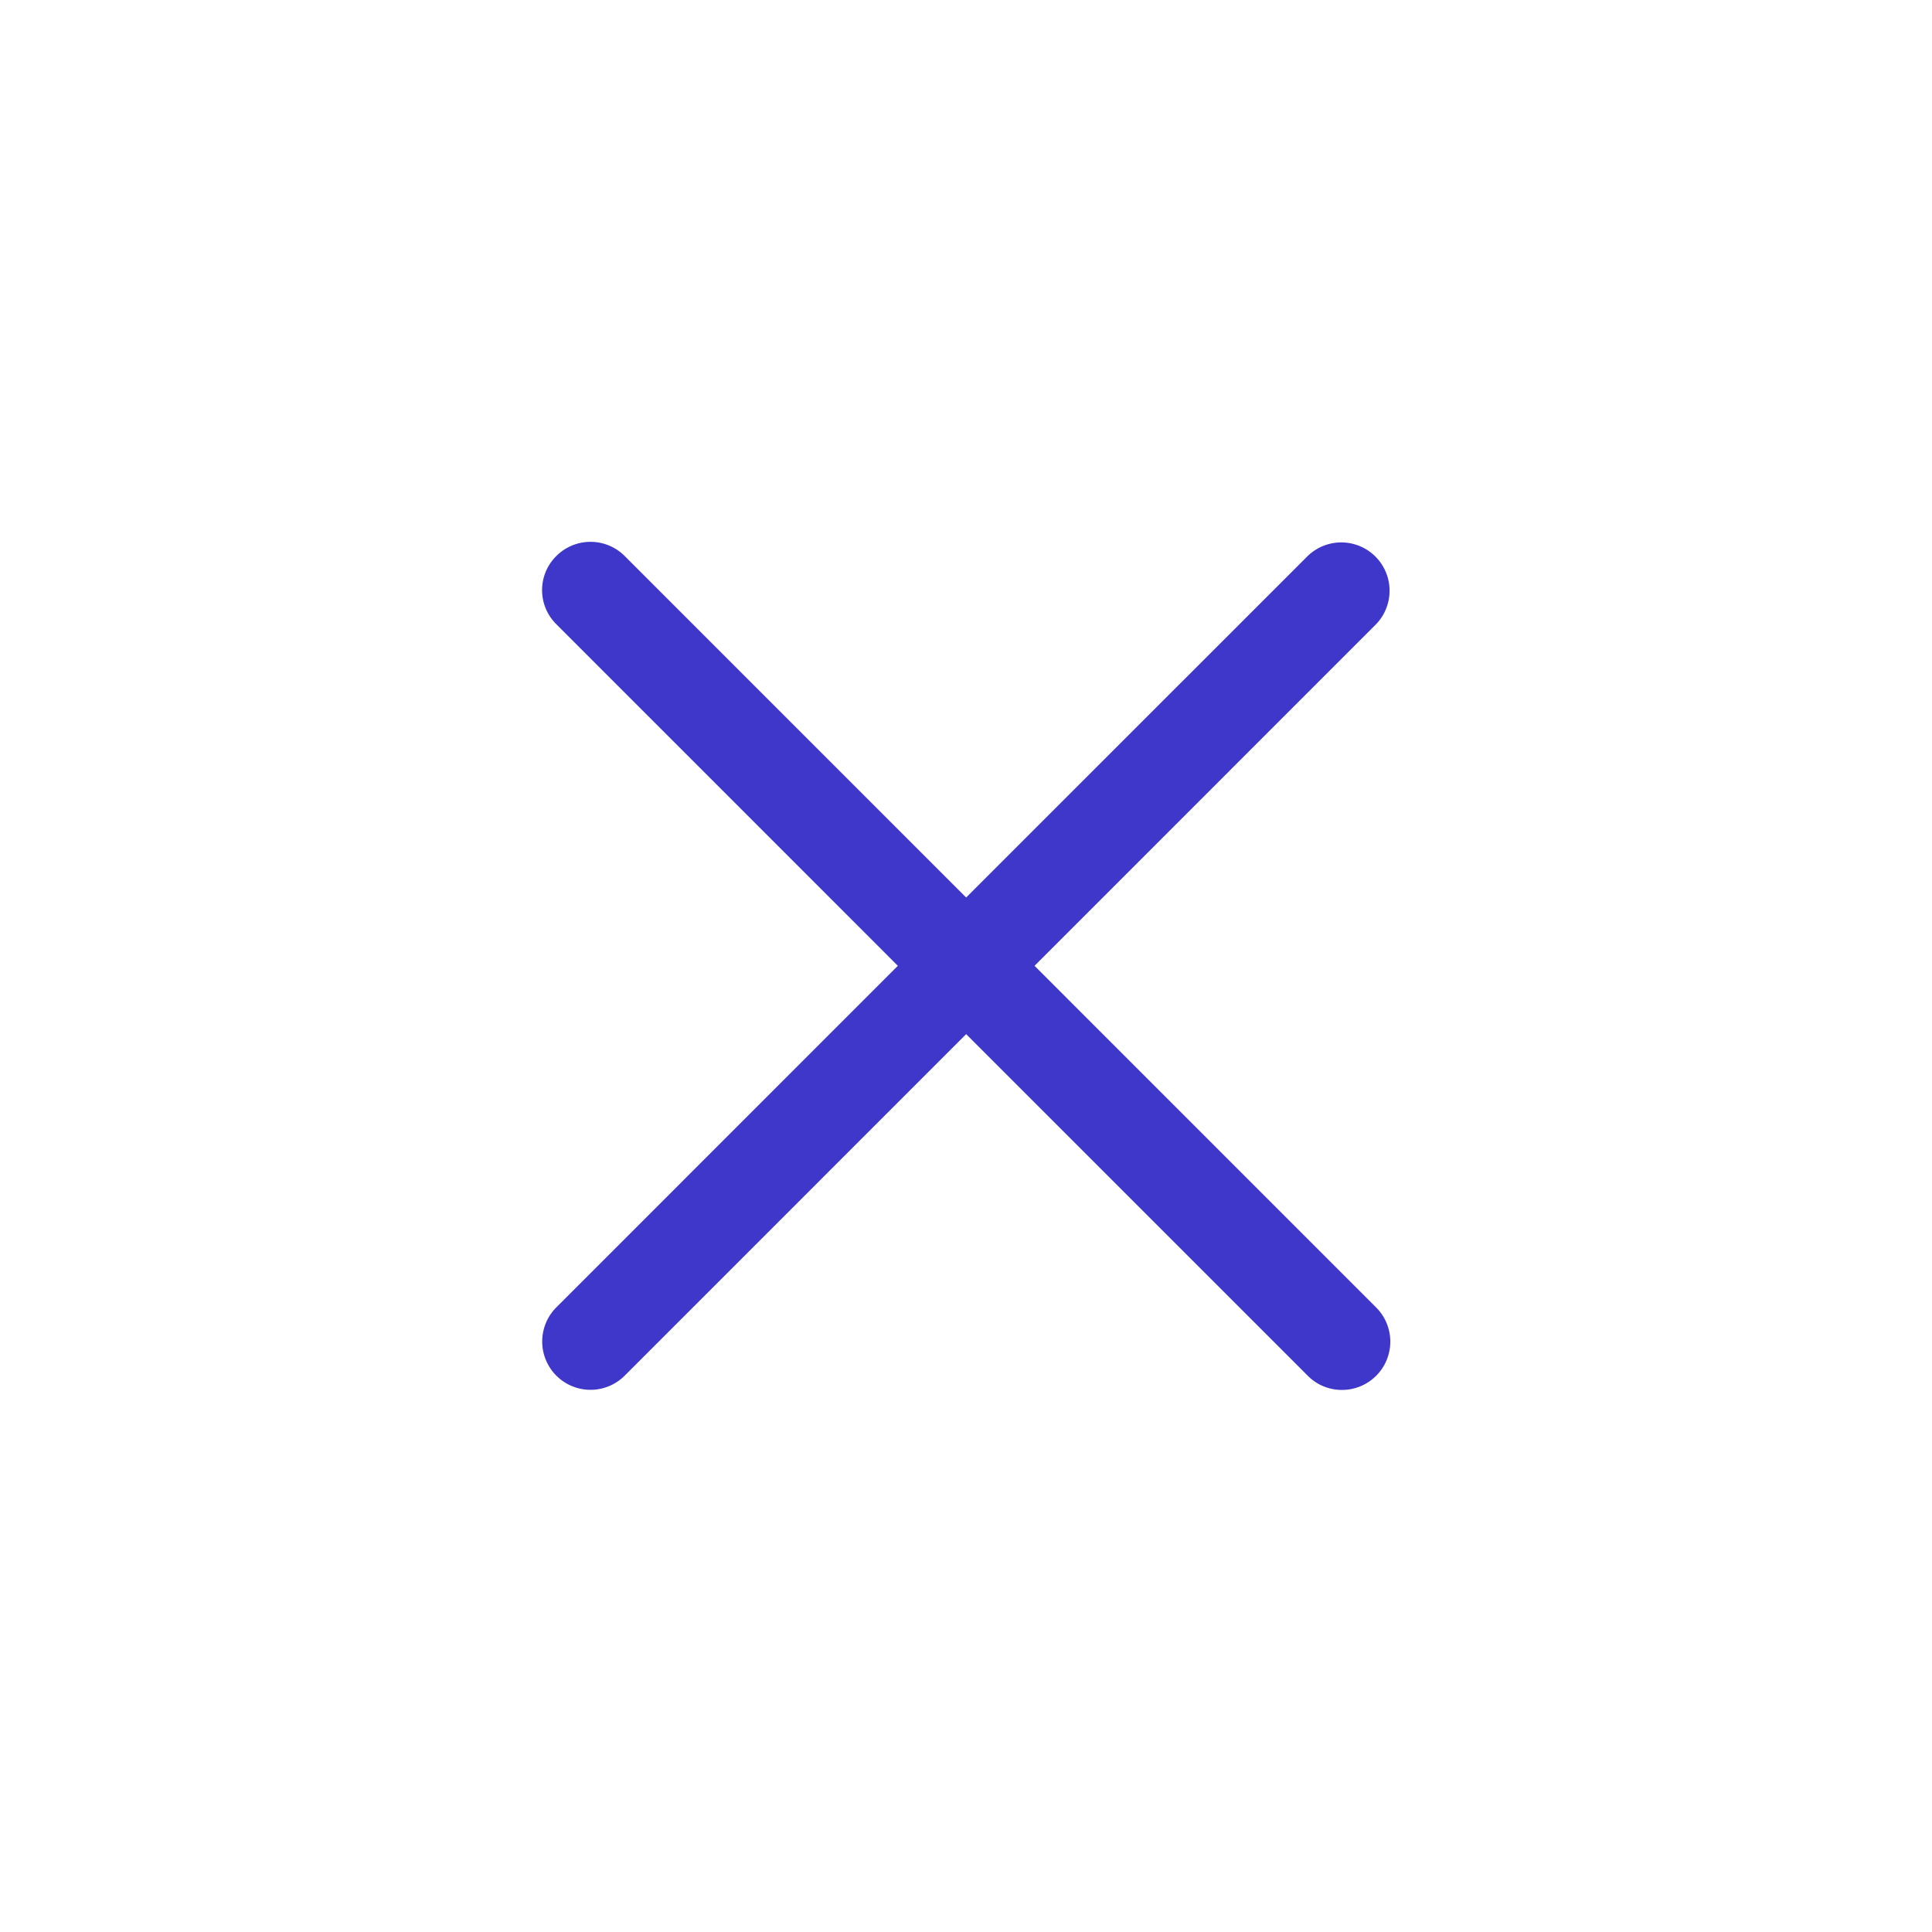 <svg xmlns="http://www.w3.org/2000/svg" width="40" height="40" viewBox="0 0 40 40">
    <path style="fill:none" d="M0 0h40v40H0z"/>
    <path data-name="패스 527" d="m19369.266 16233.677-7.072-7.071-7.07 7.071a1 1 0 0 1-1.414-1.415l7.07-7.071-7.07-7.071a.993.993 0 0 1 0-1.414 1 1 0 0 1 1.414 0l7.07 7.071 7.072-7.071a1 1 0 0 1 1.414 1.414l-7.07 7.071 7.07 7.071a1 1 0 0 1-.709 1.71.987.987 0 0 1-.705-.295z" transform="translate(-19342.191 -16205.195)" style="fill:#3f37c9"/>
</svg>
